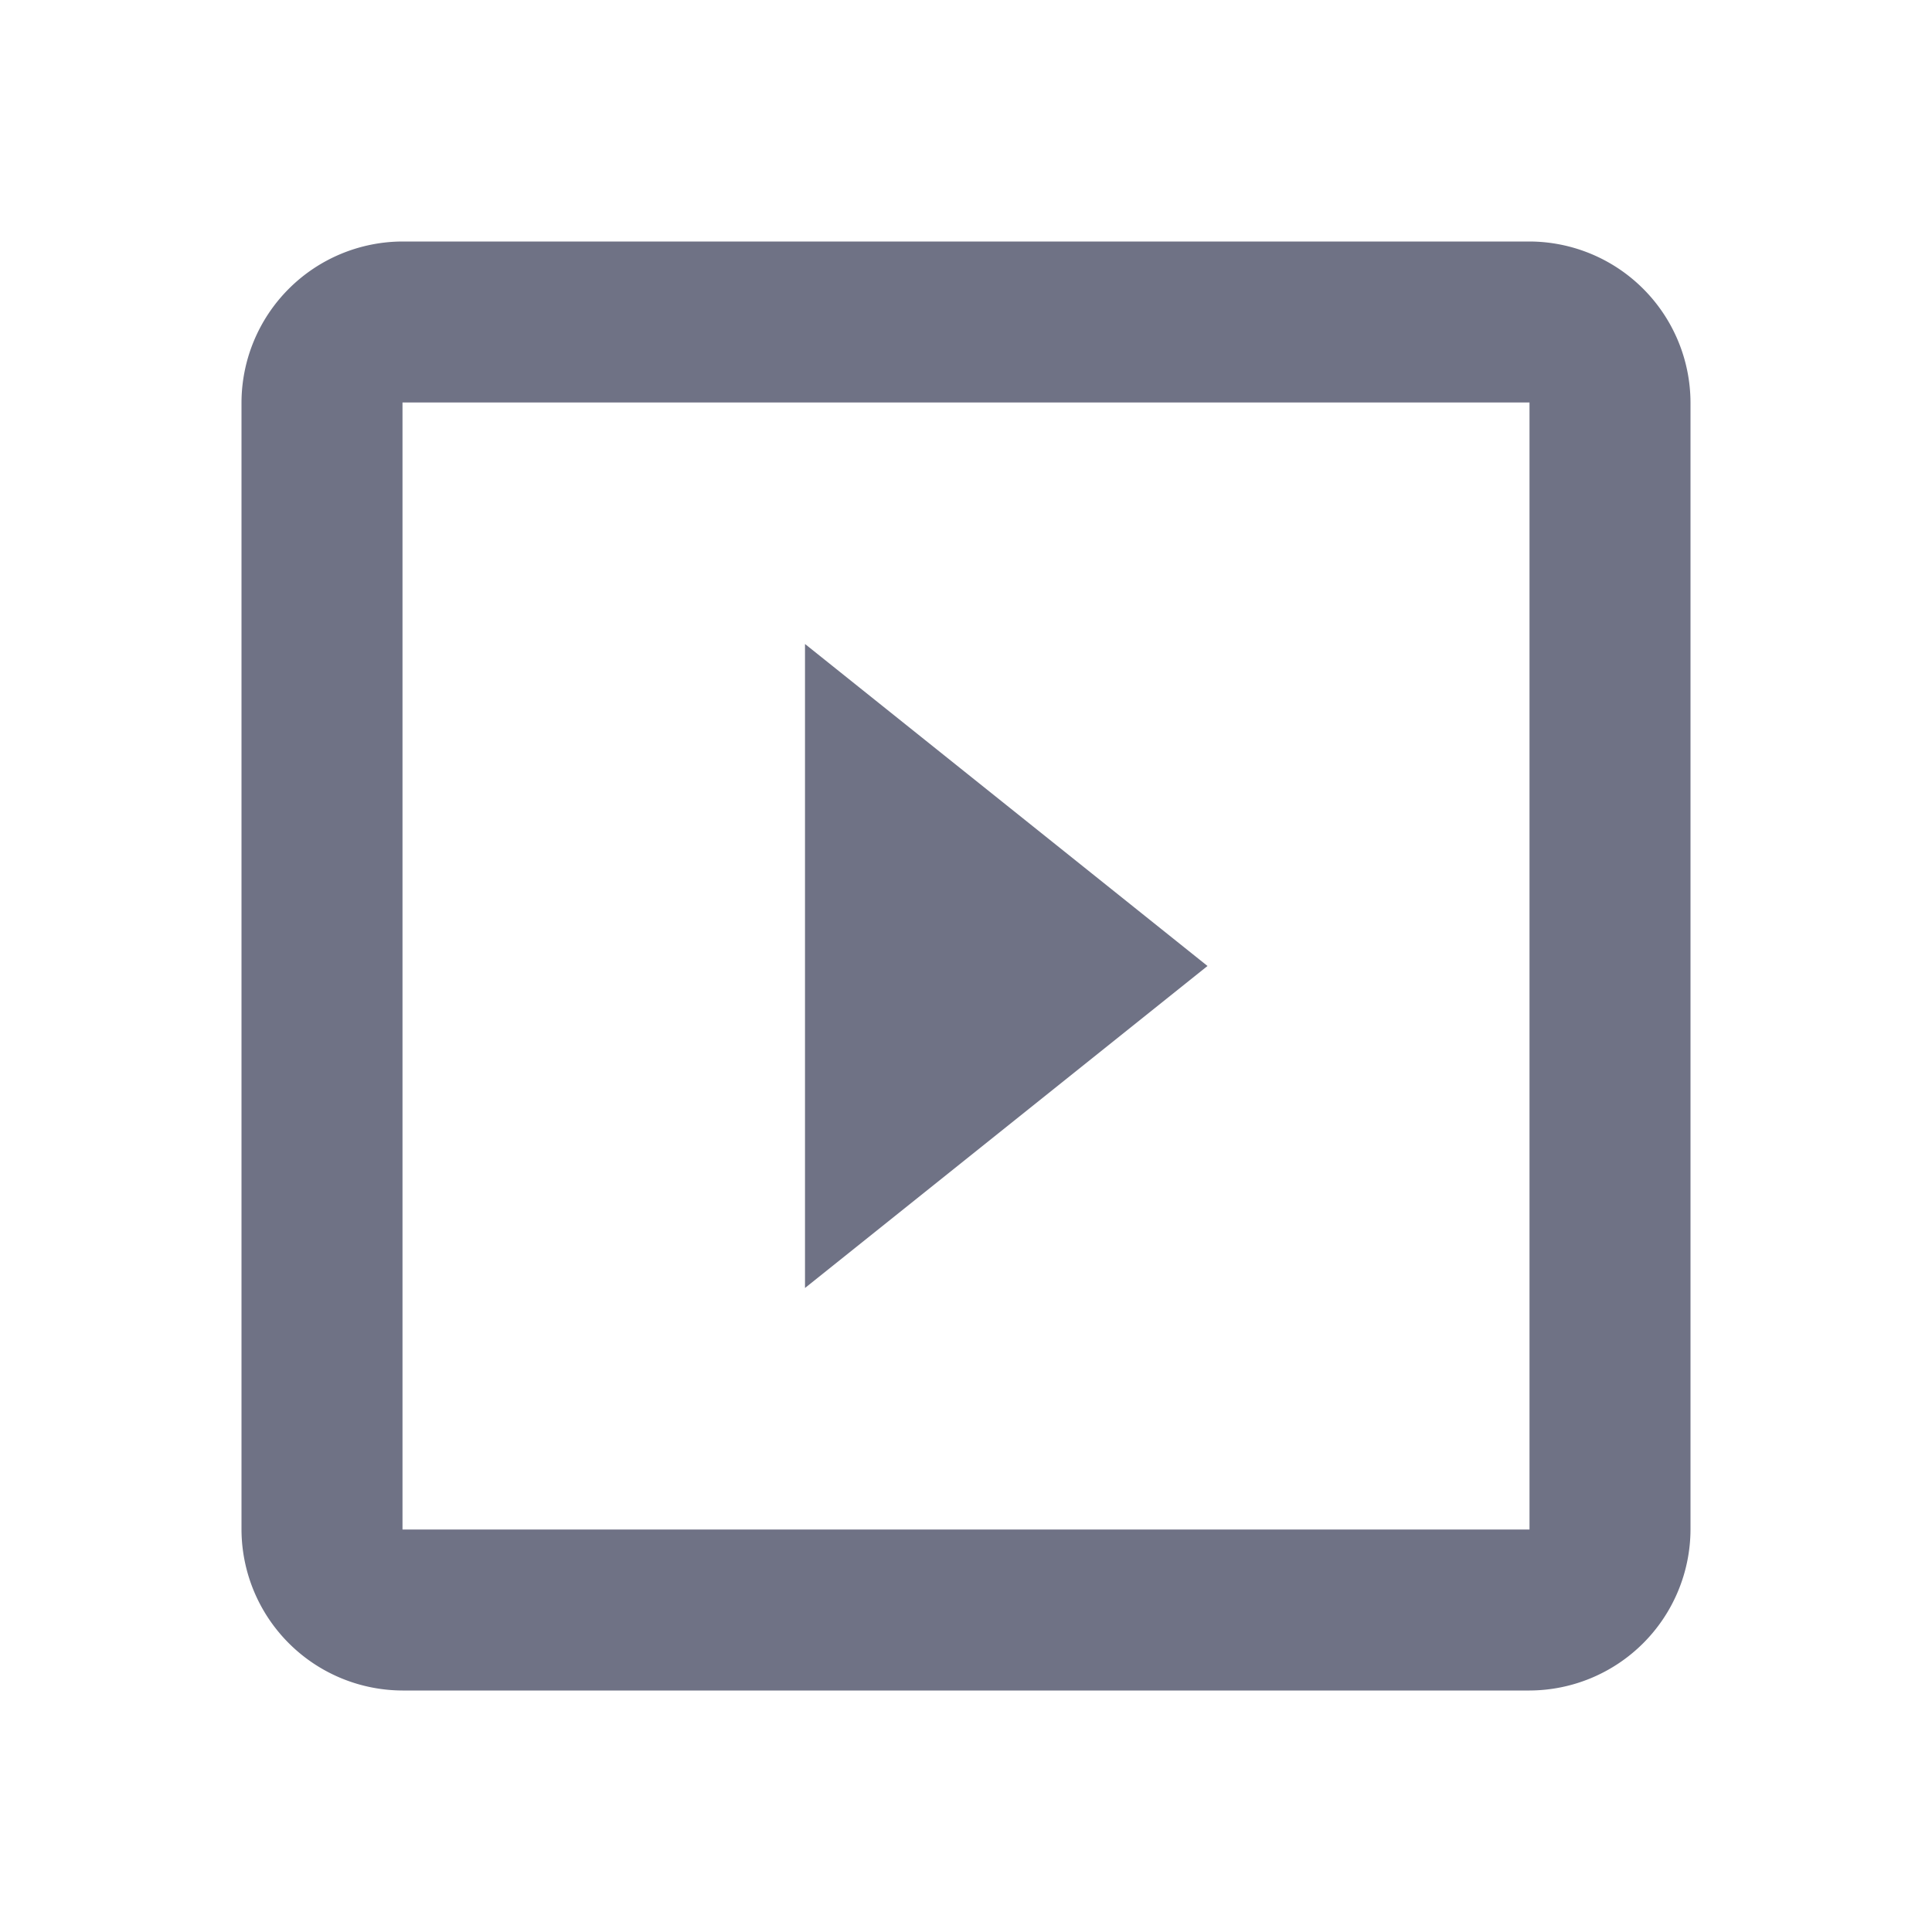 <svg xmlns:xlink="http://www.w3.org/1999/xlink" xmlns="http://www.w3.org/2000/svg" class="sc-bdvvtL daxvMa icon icon-channel" width="24"  height="24" ><defs><symbol id="si_channel" viewBox="0 0 24 24"><path d="M0,0H24V24H0Z" fill="none"></path><path d="M10,8v8l5-4Zm9-5H5A2.006,2.006,0,0,0,3,5V19a2.006,2.006,0,0,0,2,2H19a2.006,2.006,0,0,0,2-2V5A2.006,2.006,0,0,0,19,3Zm0,16H5V5H19Z"></path></symbol></defs><use xlink:href="#si_channel" fill="#6F7285"></use></svg>
